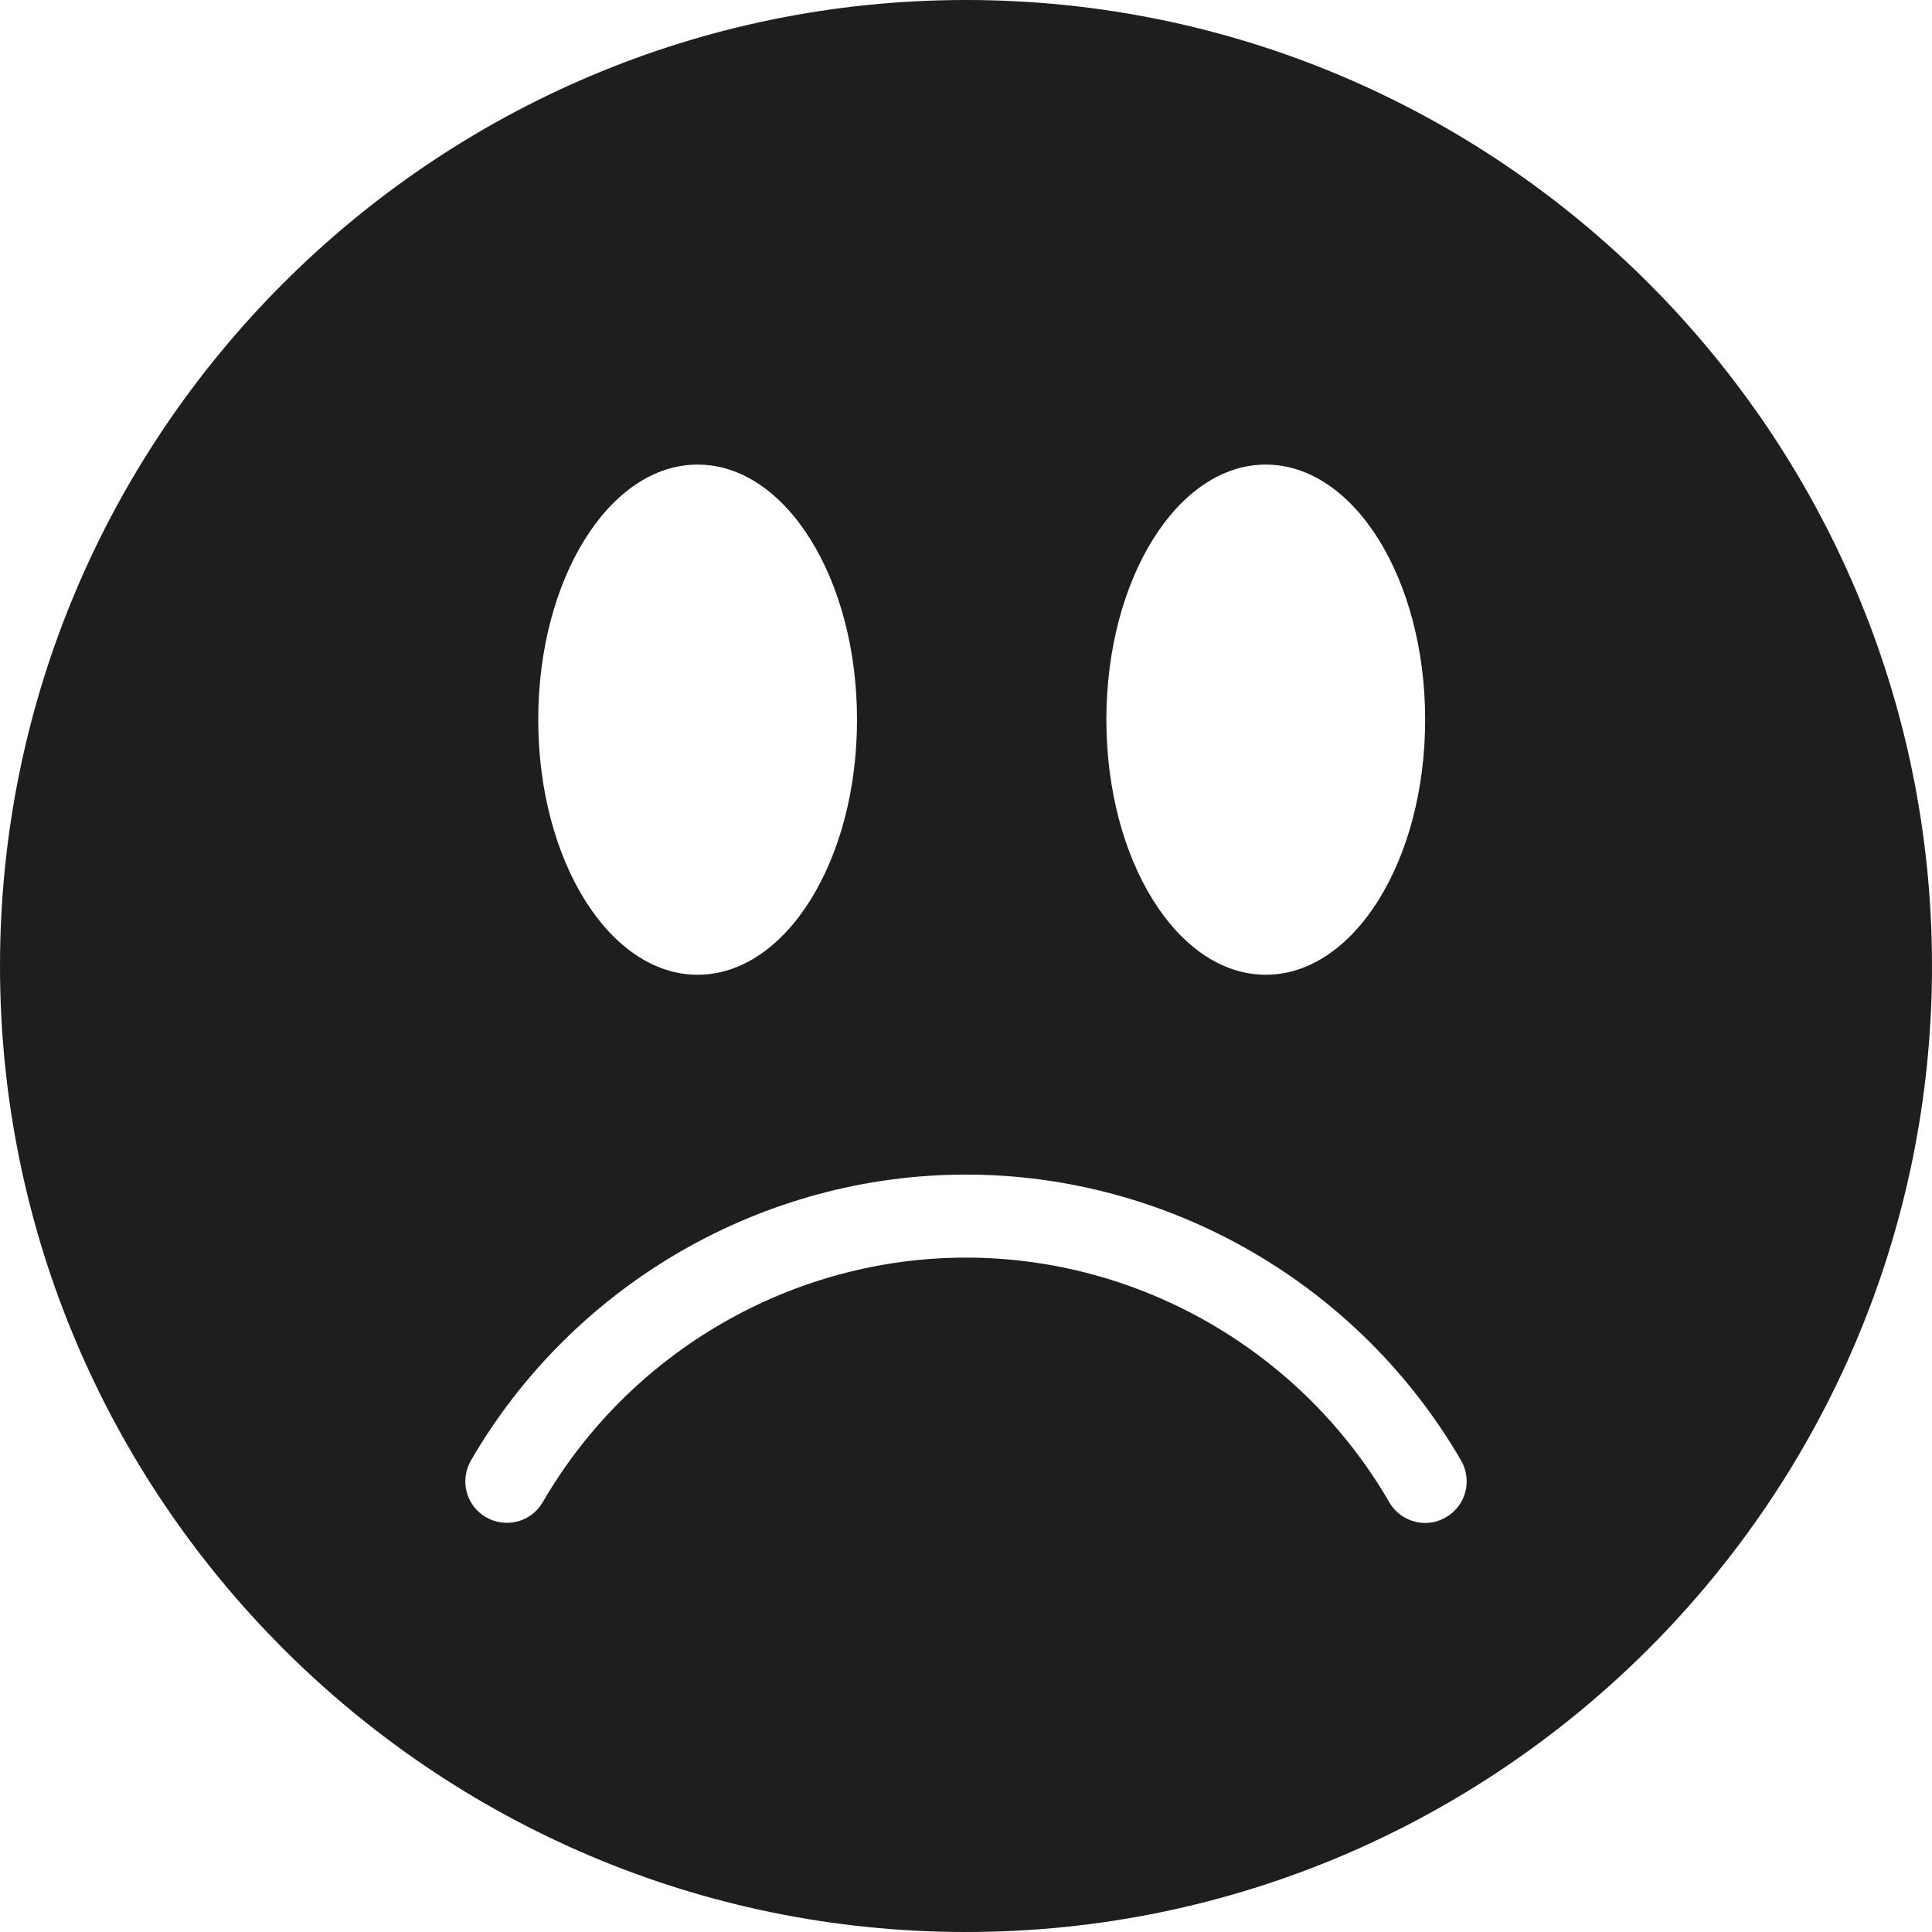 <?xml version="1.0" encoding="UTF-8"?>
<svg id="a" data-name="3219" xmlns="http://www.w3.org/2000/svg" viewBox="0 0 64 64">
  <path d="M32,0C14.36,0,0,14.35,0,32s14.36,32,32,32,32-14.36,32-32S49.64,0,32,0ZM41.93,15.39c2.92,0,5.28,3.78,5.28,8.45s-2.36,8.45-5.28,8.45-5.28-3.78-5.28-8.45,2.36-8.45,5.28-8.45ZM23.11,15.39c2.92,0,5.28,3.78,5.28,8.45s-2.36,8.45-5.28,8.45-5.28-3.78-5.28-8.45,2.36-8.45,5.28-8.45ZM47.9,50.26c-.22.13-.45.19-.69.19-.47,0-.94-.25-1.19-.69-2.9-5-8.27-8.1-14.02-8.1s-11.12,3.1-14.02,8.1c-.38.66-1.22.88-1.88.5-.66-.38-.88-1.22-.5-1.88,3.39-5.84,9.67-9.47,16.4-9.47s13.01,3.63,16.4,9.47c.38.66.16,1.5-.5,1.88Z" fill="#1e1e1c"/>
</svg>